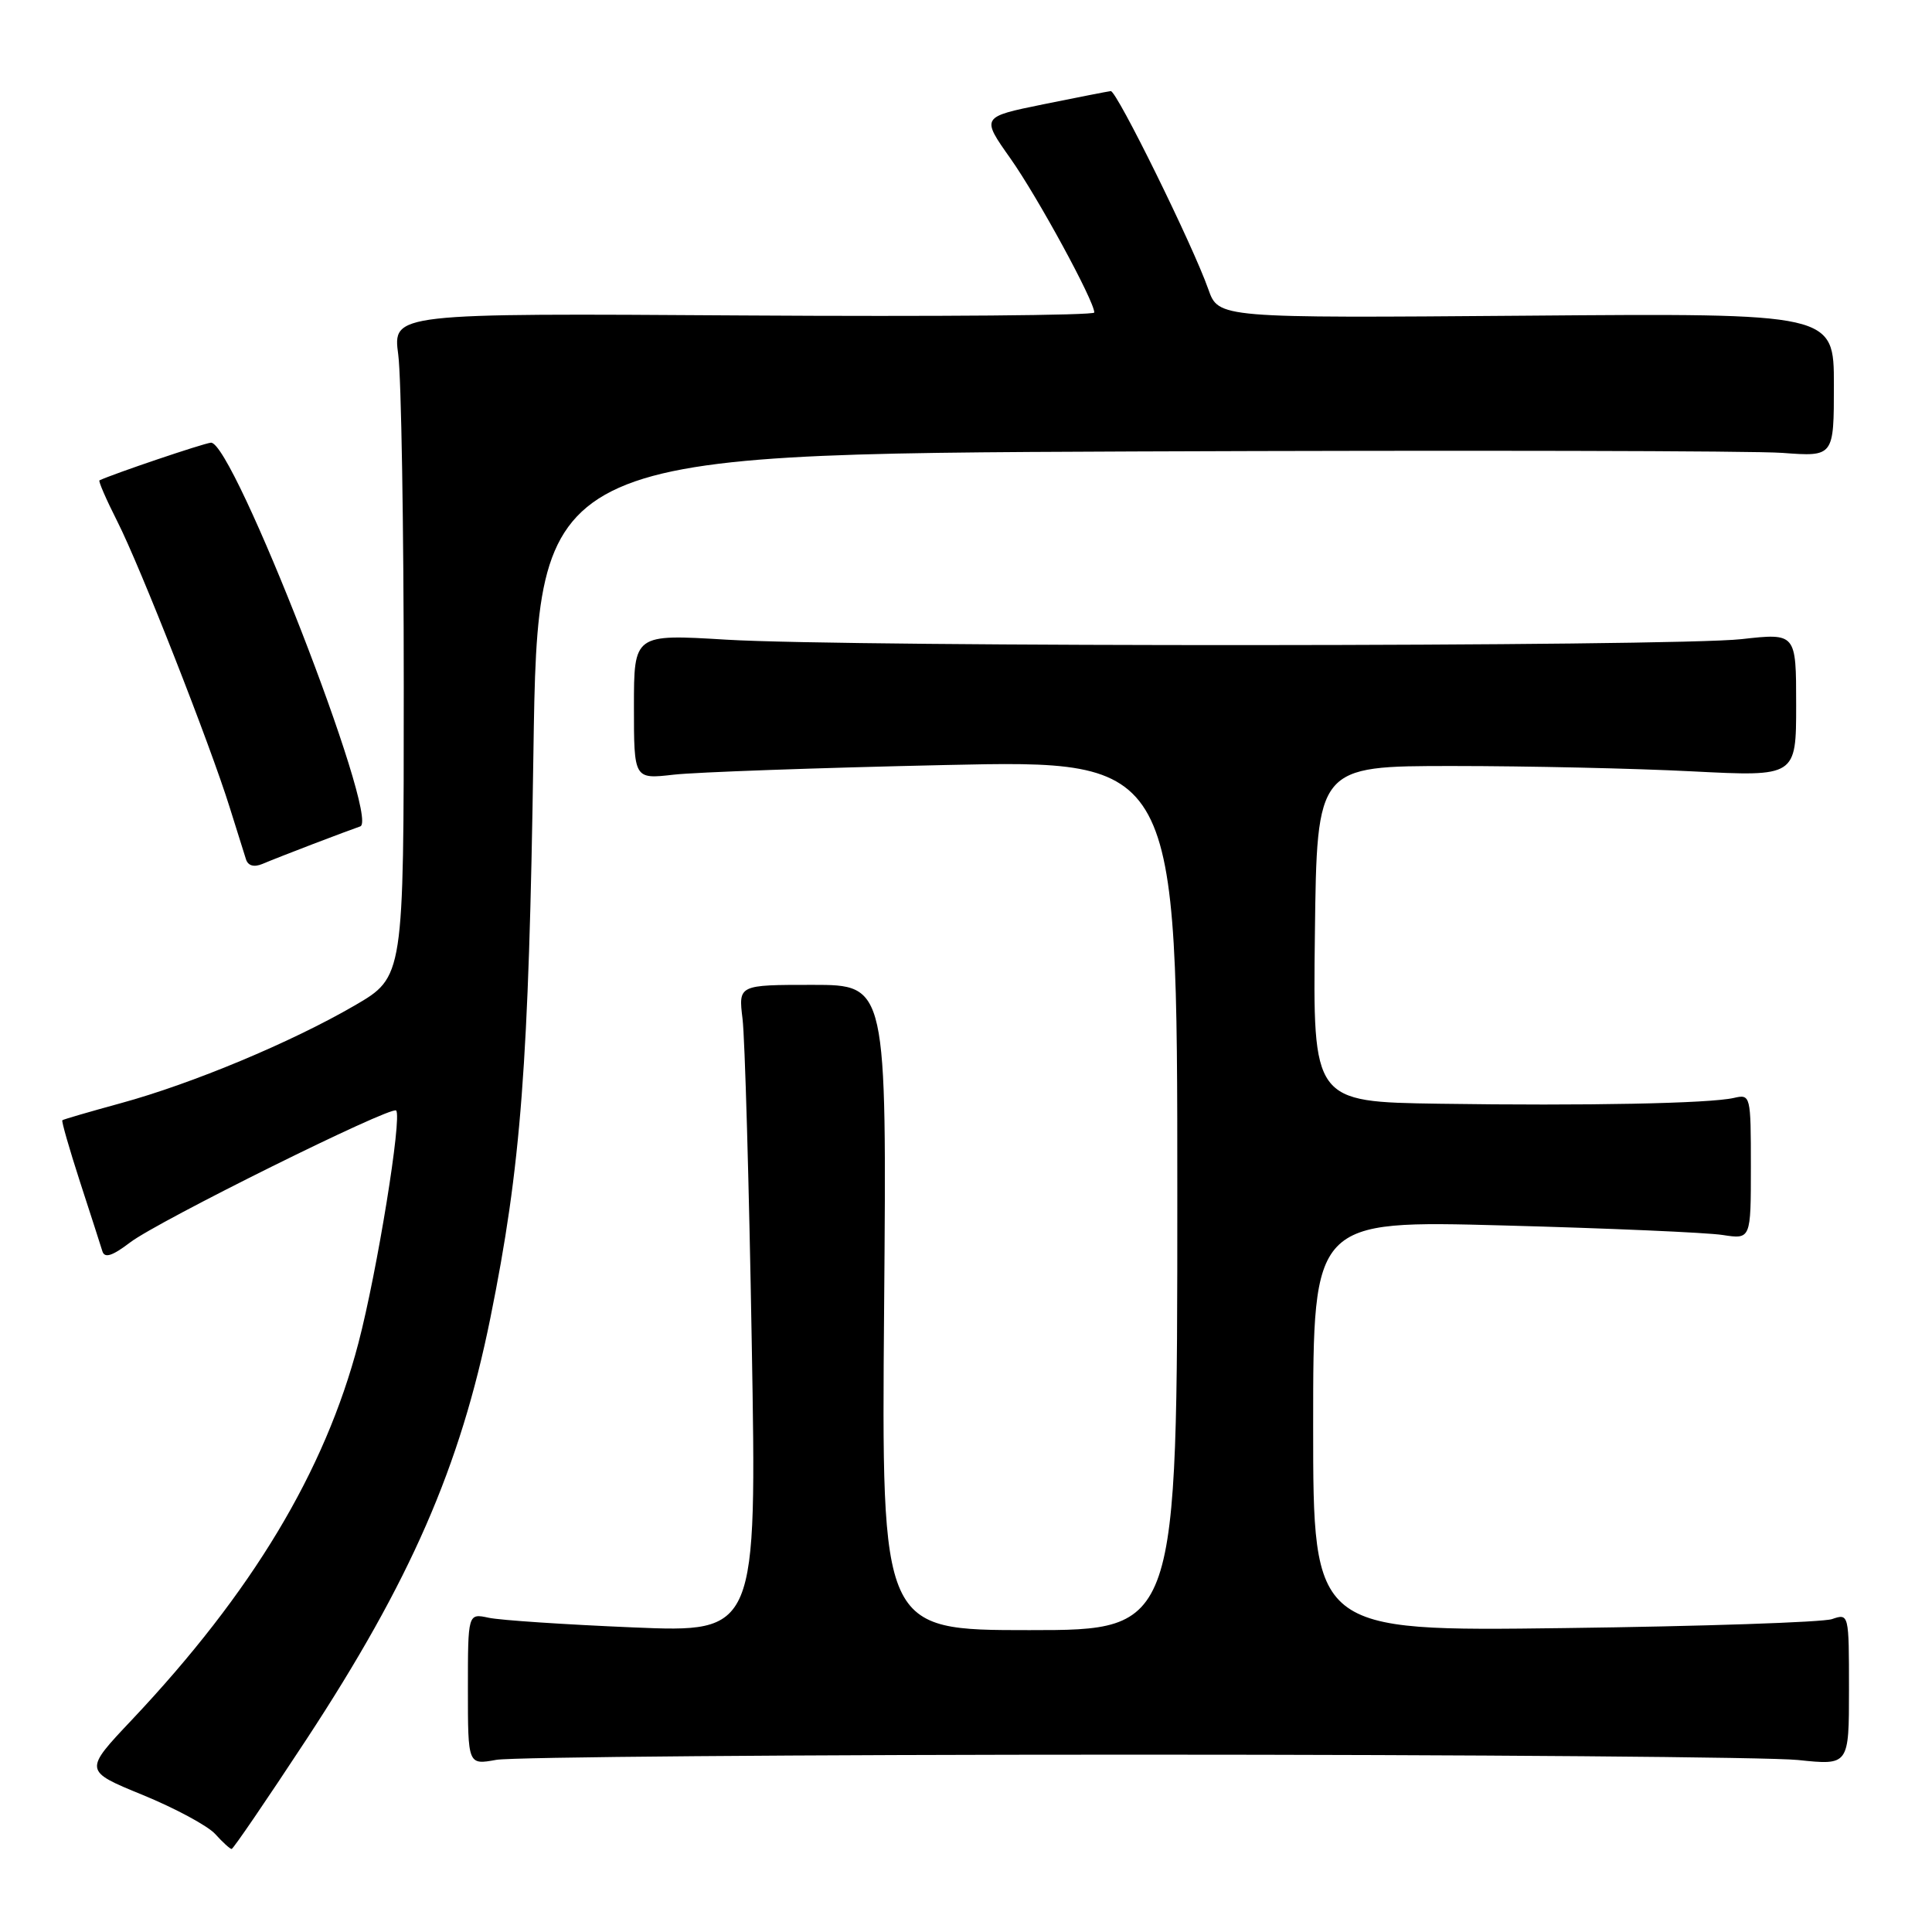 <?xml version="1.0" encoding="UTF-8" standalone="no"?>
<!DOCTYPE svg PUBLIC "-//W3C//DTD SVG 1.1//EN" "http://www.w3.org/Graphics/SVG/1.1/DTD/svg11.dtd" >
<svg xmlns="http://www.w3.org/2000/svg" xmlns:xlink="http://www.w3.org/1999/xlink" version="1.1" viewBox="0 0 256 256">
 <g >
 <path fill="currentColor"
d=" M 40.57 230.53 C 54.38 209.49 60.98 194.37 64.97 174.67 C 69.05 154.51 70.07 141.04 70.68 99.82 C 71.27 60.15 71.27 60.15 150.32 59.82 C 193.79 59.65 232.43 59.73 236.18 60.01 C 243.00 60.52 243.00 60.52 243.00 51.01 C 243.00 41.50 243.00 41.50 202.23 41.83 C 161.46 42.15 161.46 42.15 160.11 38.33 C 158.07 32.52 147.96 11.99 147.18 12.07 C 146.81 12.11 142.79 12.90 138.25 13.82 C 130.00 15.50 130.00 15.50 133.89 21.00 C 137.51 26.13 145.00 39.89 145.00 41.41 C 145.00 41.79 124.08 41.96 98.52 41.80 C 52.04 41.50 52.04 41.50 52.77 47.00 C 53.17 50.02 53.50 69.81 53.50 90.97 C 53.50 129.45 53.50 129.45 47.00 133.23 C 38.60 138.11 25.48 143.59 16.00 146.18 C 11.88 147.31 8.39 148.32 8.26 148.44 C 8.13 148.55 9.18 152.21 10.59 156.57 C 12.01 160.93 13.35 165.09 13.57 165.81 C 13.87 166.75 14.89 166.42 17.24 164.63 C 20.93 161.81 51.83 146.49 52.49 147.15 C 53.30 147.97 49.98 168.48 47.49 177.97 C 43.03 194.99 33.41 210.99 17.49 227.87 C 11.09 234.64 11.09 234.64 18.91 237.84 C 23.20 239.60 27.53 241.93 28.52 243.02 C 29.50 244.11 30.48 245.00 30.69 245.00 C 30.90 245.00 35.34 238.49 40.57 230.53 Z  M 150.50 232.50 C 195.05 232.50 234.54 232.82 238.25 233.21 C 245.00 233.92 245.00 233.92 245.00 223.85 C 245.00 213.83 244.99 213.77 242.75 214.54 C 241.51 214.96 225.54 215.50 207.25 215.73 C 174.00 216.16 174.00 216.16 174.00 188.93 C 174.00 161.70 174.00 161.70 199.25 162.38 C 213.14 162.75 226.19 163.32 228.25 163.64 C 232.00 164.22 232.00 164.22 232.00 154.59 C 232.00 145.12 231.96 144.97 229.75 145.48 C 226.53 146.22 210.17 146.54 190.73 146.25 C 173.96 146.00 173.96 146.00 174.23 123.75 C 174.50 101.50 174.50 101.50 192.50 101.50 C 202.40 101.50 216.69 101.82 224.25 102.21 C 238.00 102.91 238.00 102.91 238.00 93.40 C 238.00 83.88 238.00 83.88 230.75 84.69 C 221.67 85.70 112.81 85.76 96.25 84.76 C 84.00 84.02 84.00 84.02 84.00 93.64 C 84.00 103.25 84.00 103.25 89.25 102.65 C 92.14 102.32 108.34 101.74 125.25 101.37 C 156.00 100.69 156.00 100.69 156.00 158.34 C 156.00 216.00 156.00 216.00 136.40 216.00 C 116.80 216.00 116.80 216.00 117.15 173.25 C 117.50 130.50 117.50 130.50 107.67 130.50 C 97.84 130.50 97.84 130.50 98.39 135.00 C 98.70 137.47 99.25 156.79 99.61 177.91 C 100.28 216.32 100.28 216.32 83.89 215.64 C 74.87 215.26 66.26 214.69 64.75 214.36 C 62.00 213.77 62.00 213.77 62.00 223.82 C 62.00 233.87 62.00 233.87 65.75 233.19 C 67.81 232.81 105.95 232.50 150.50 232.50 Z  M 41.50 111.83 C 44.25 110.78 47.06 109.73 47.74 109.50 C 50.41 108.58 30.84 58.34 27.94 58.66 C 26.84 58.78 15.00 62.79 13.18 63.65 C 13.01 63.73 14.07 66.18 15.54 69.08 C 18.58 75.07 27.86 98.70 30.44 107.00 C 31.39 110.03 32.35 113.11 32.59 113.85 C 32.86 114.72 33.65 114.94 34.76 114.48 C 35.72 114.07 38.75 112.88 41.50 111.83 Z "/>
</g>
</svg>